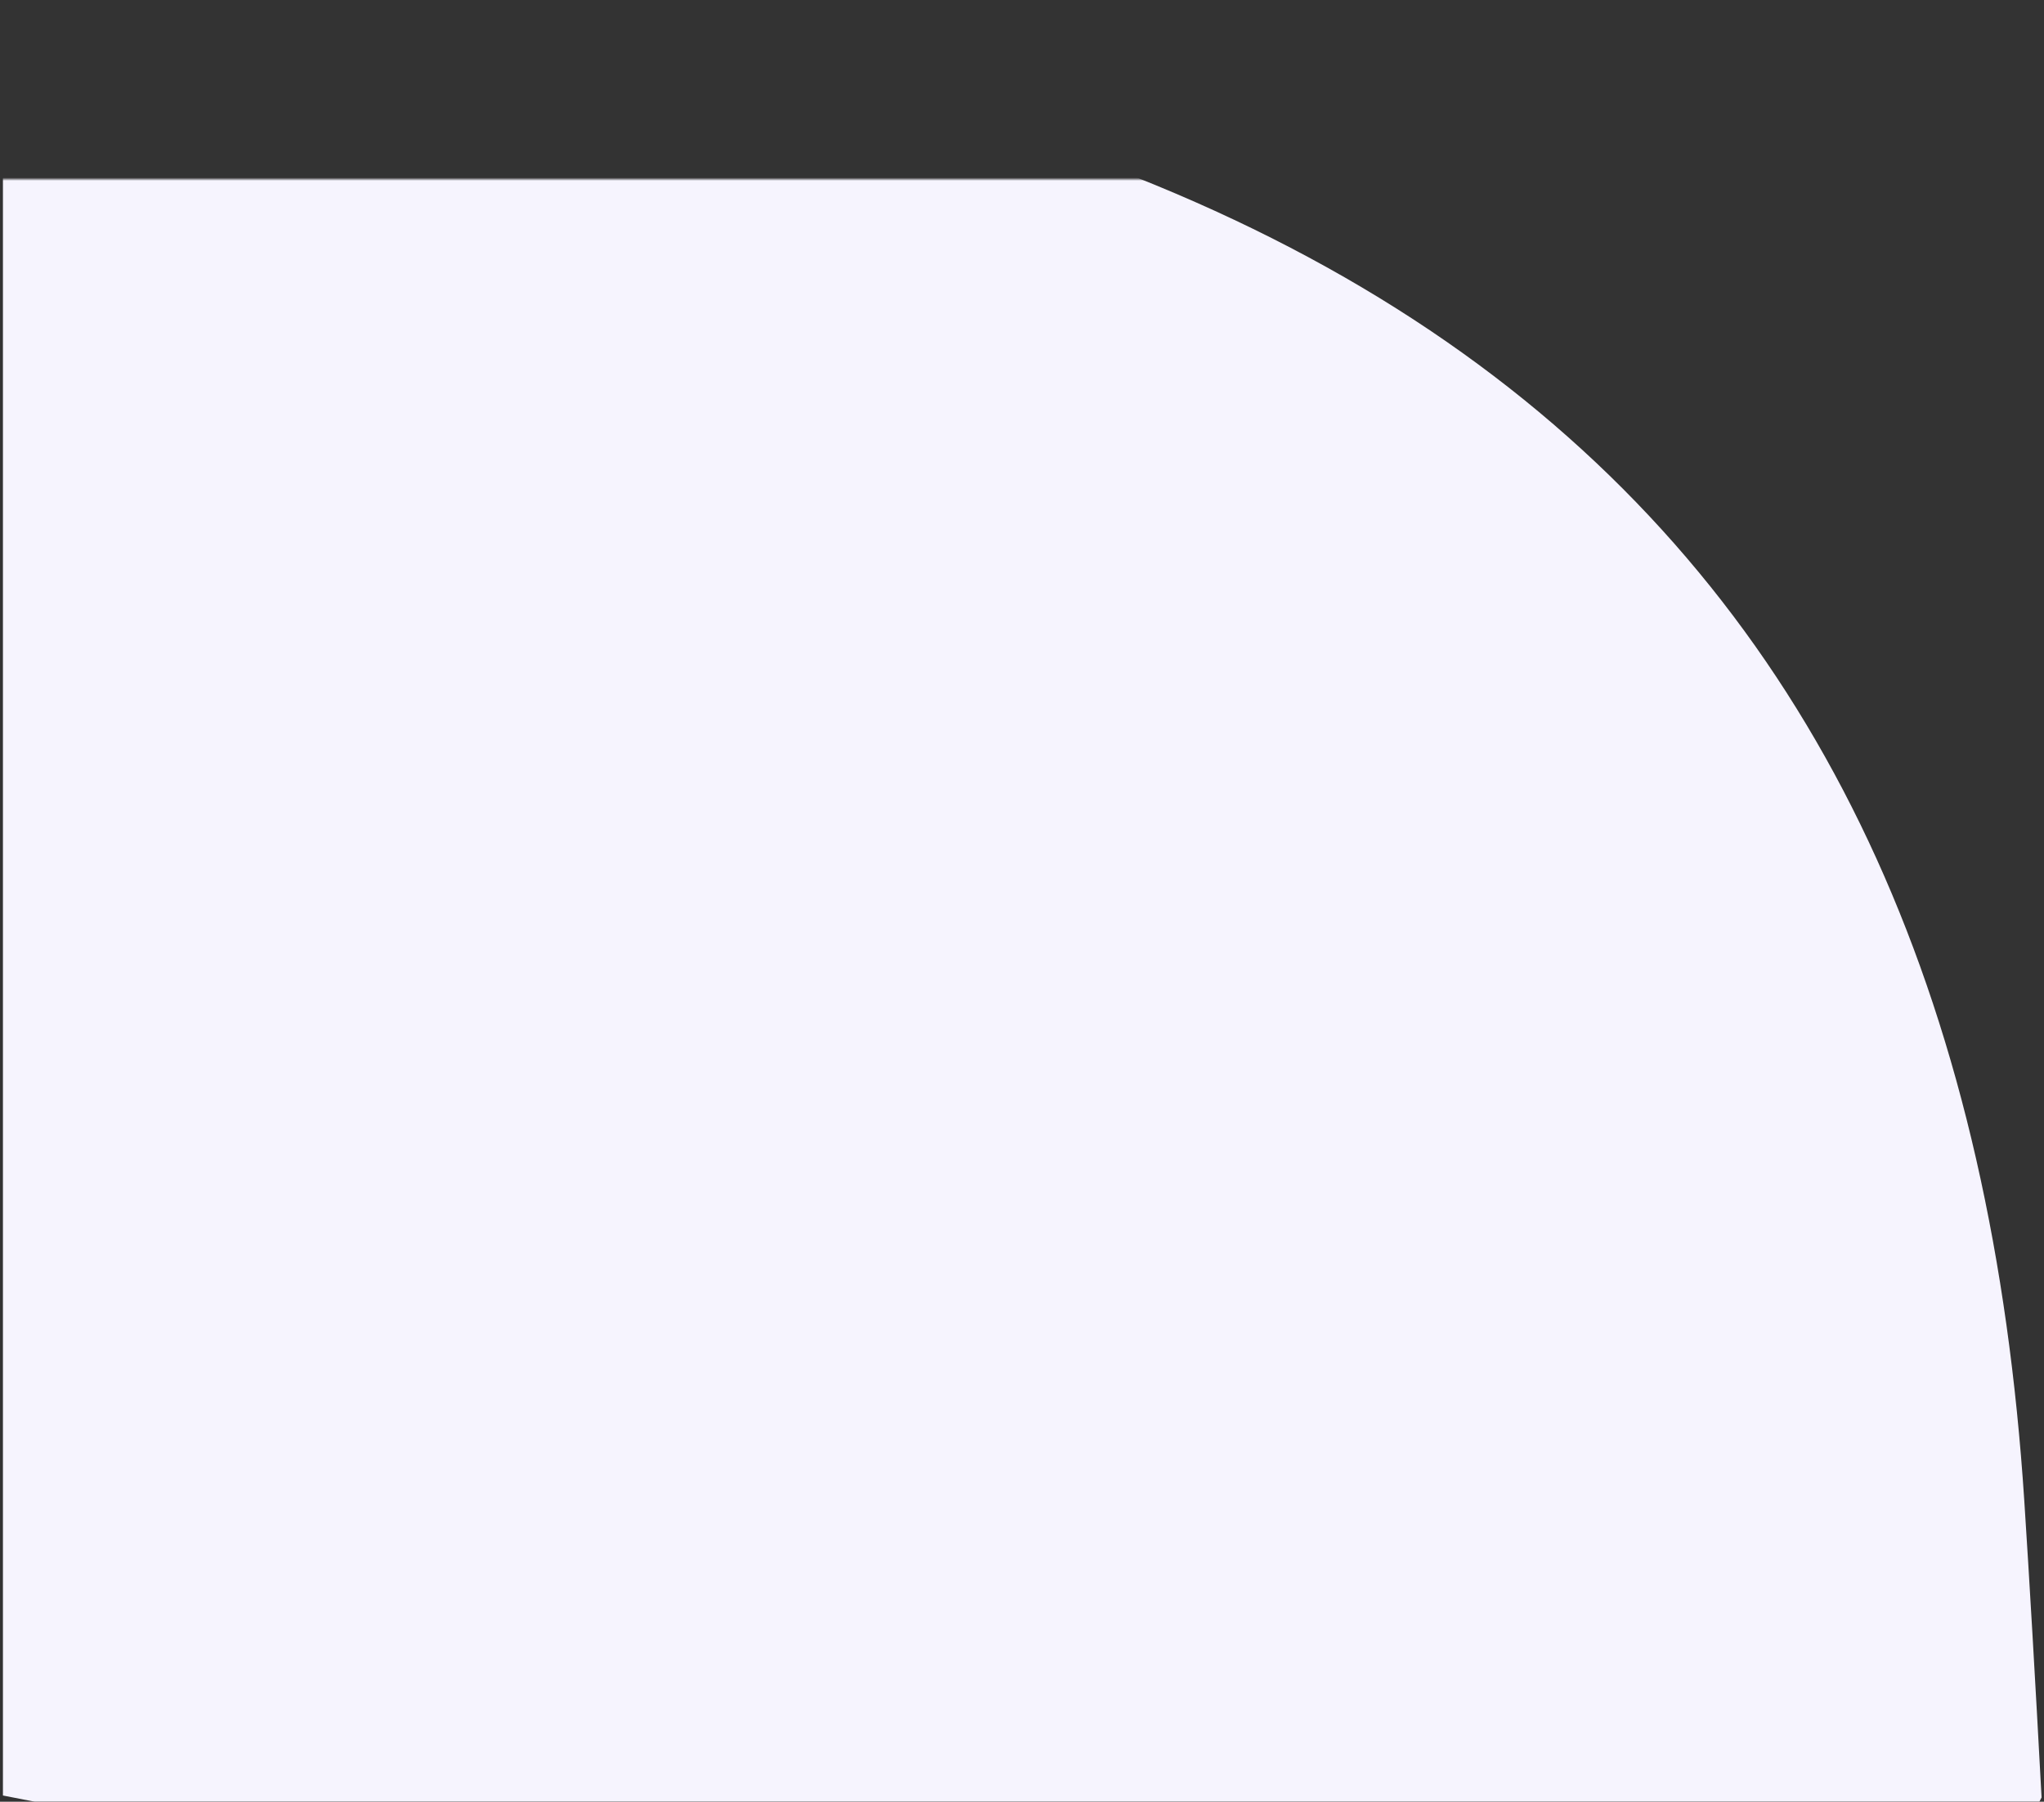 <?xml version="1.0" encoding="UTF-8"?>
<svg width="658px" height="580px" viewBox="0 0 658 580" version="1.1" xmlns="http://www.w3.org/2000/svg" xmlns:xlink="http://www.w3.org/1999/xlink">
    <rect x="0" y="0" width="658" height="580" fill="#333333" stroke="none"/>
    <!-- Generator: Sketch 52.2 (67145) - http://www.bohemiancoding.com/sketch -->
    <title>img_bg_foot_subpage</title>
    <desc>Created with Sketch.</desc>
    <defs>
        <rect id="path-1" x="0" y="0" width="659" height="581"></rect>
    </defs>
    <g id="Page-1" stroke="none" stroke-width="1" fill="none" fill-rule="evenodd">
        <g id="06d---Schedule-Call-Confirmed" transform="translate(0, -444)">
            <g id="Group-6" transform="translate(0, 443)">
                <mask id="mask-2" fill="white">
                    <use xlink:href="#path-1"></use>
                </mask>
                <g id="Mask" fill-rule="nonzero"></g>
                <path d="M0.944,638.158 C446.442,639.393 631.403,466.365 651.654,155.571 C653.288,130.49 655.143,98.657 657.219,60.072 C618.933,-18.19 400.174,-17.982 0.944,60.696 L0.944,638.158 Z" id="Path-2" fill="#F6F4FE" mask="url(#mask-2)" transform="translate(329.081, 319.848) scale(1, -1) translate(-329.081, -319.848) "></path>
            </g>
        </g>
    </g>
</svg>